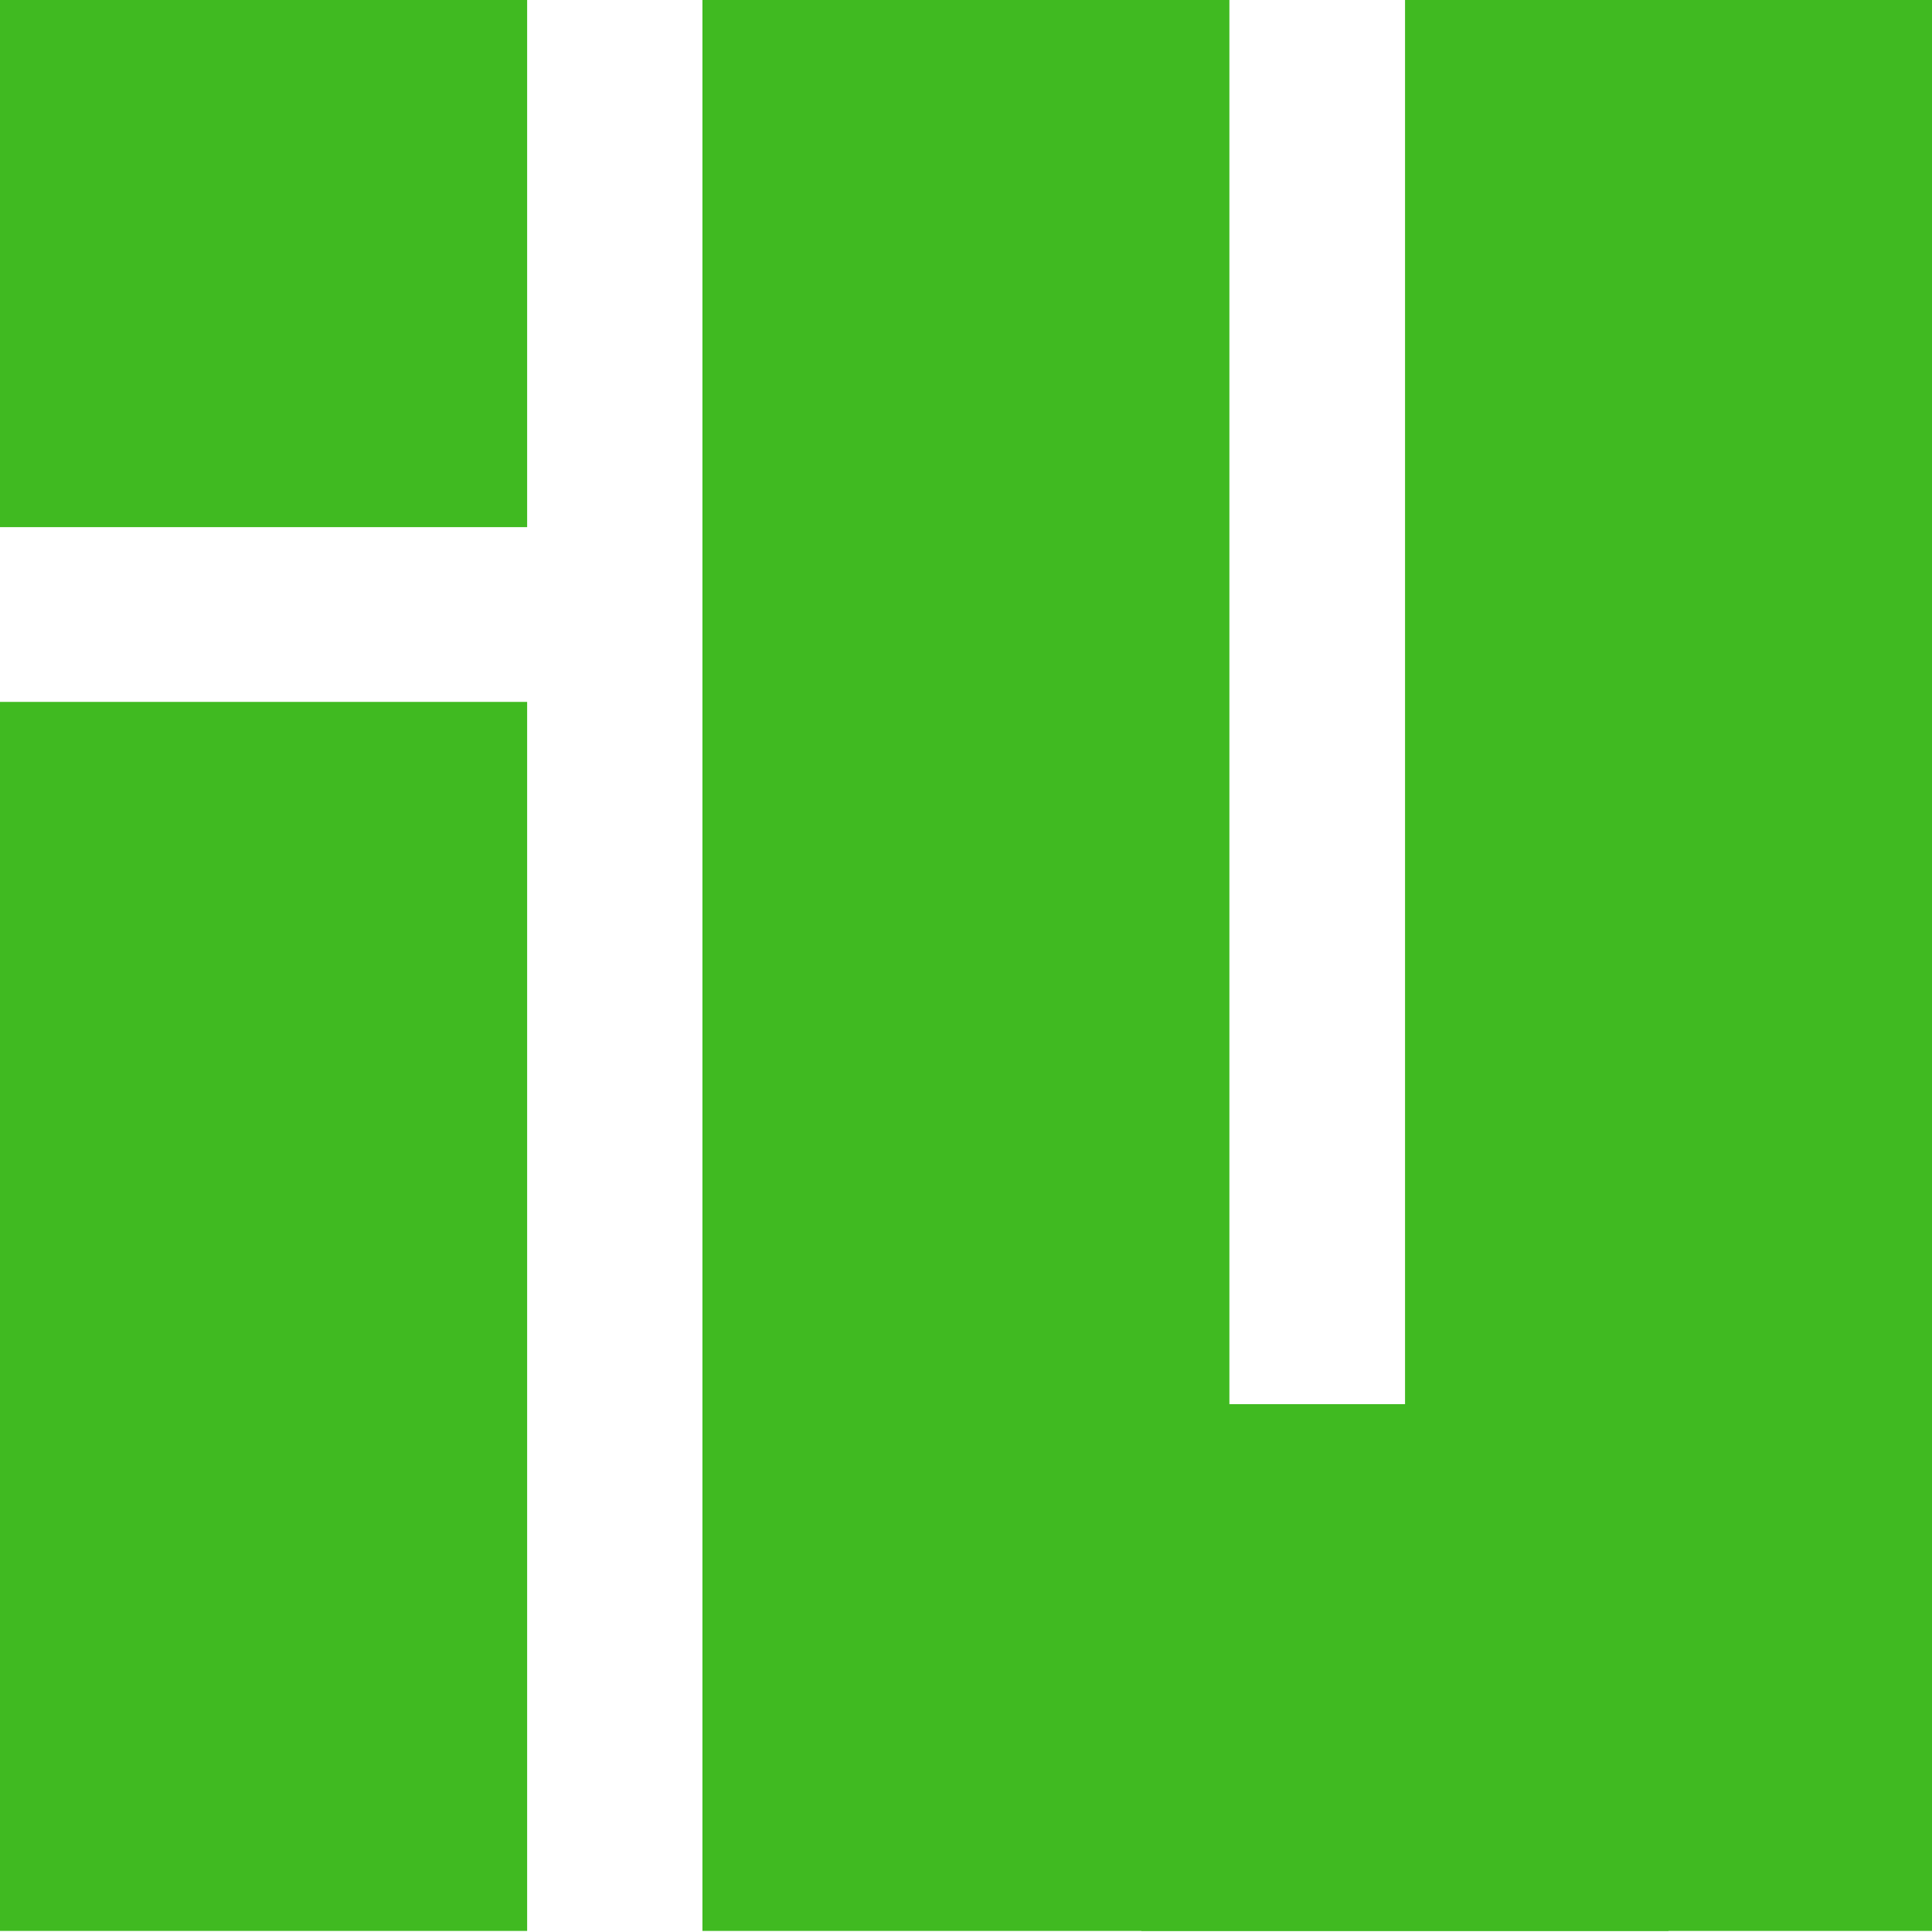 <svg width="400" height="400" viewBox="0 0 400 400" fill="none" xmlns="http://www.w3.org/2000/svg">
<path d="M109.138 0H0V109.138H109.138V0Z" fill="#40BA21"/>
<path d="M400 0H290.899V290.714H254.532V0H145.431V399.778H236.311V399.815H345.449V399.778H400V0Z" fill="#40BA21"/>
<path d="M109.138 145.32H0V399.778H109.138V145.32Z" fill="#40BA21"/>
</svg>